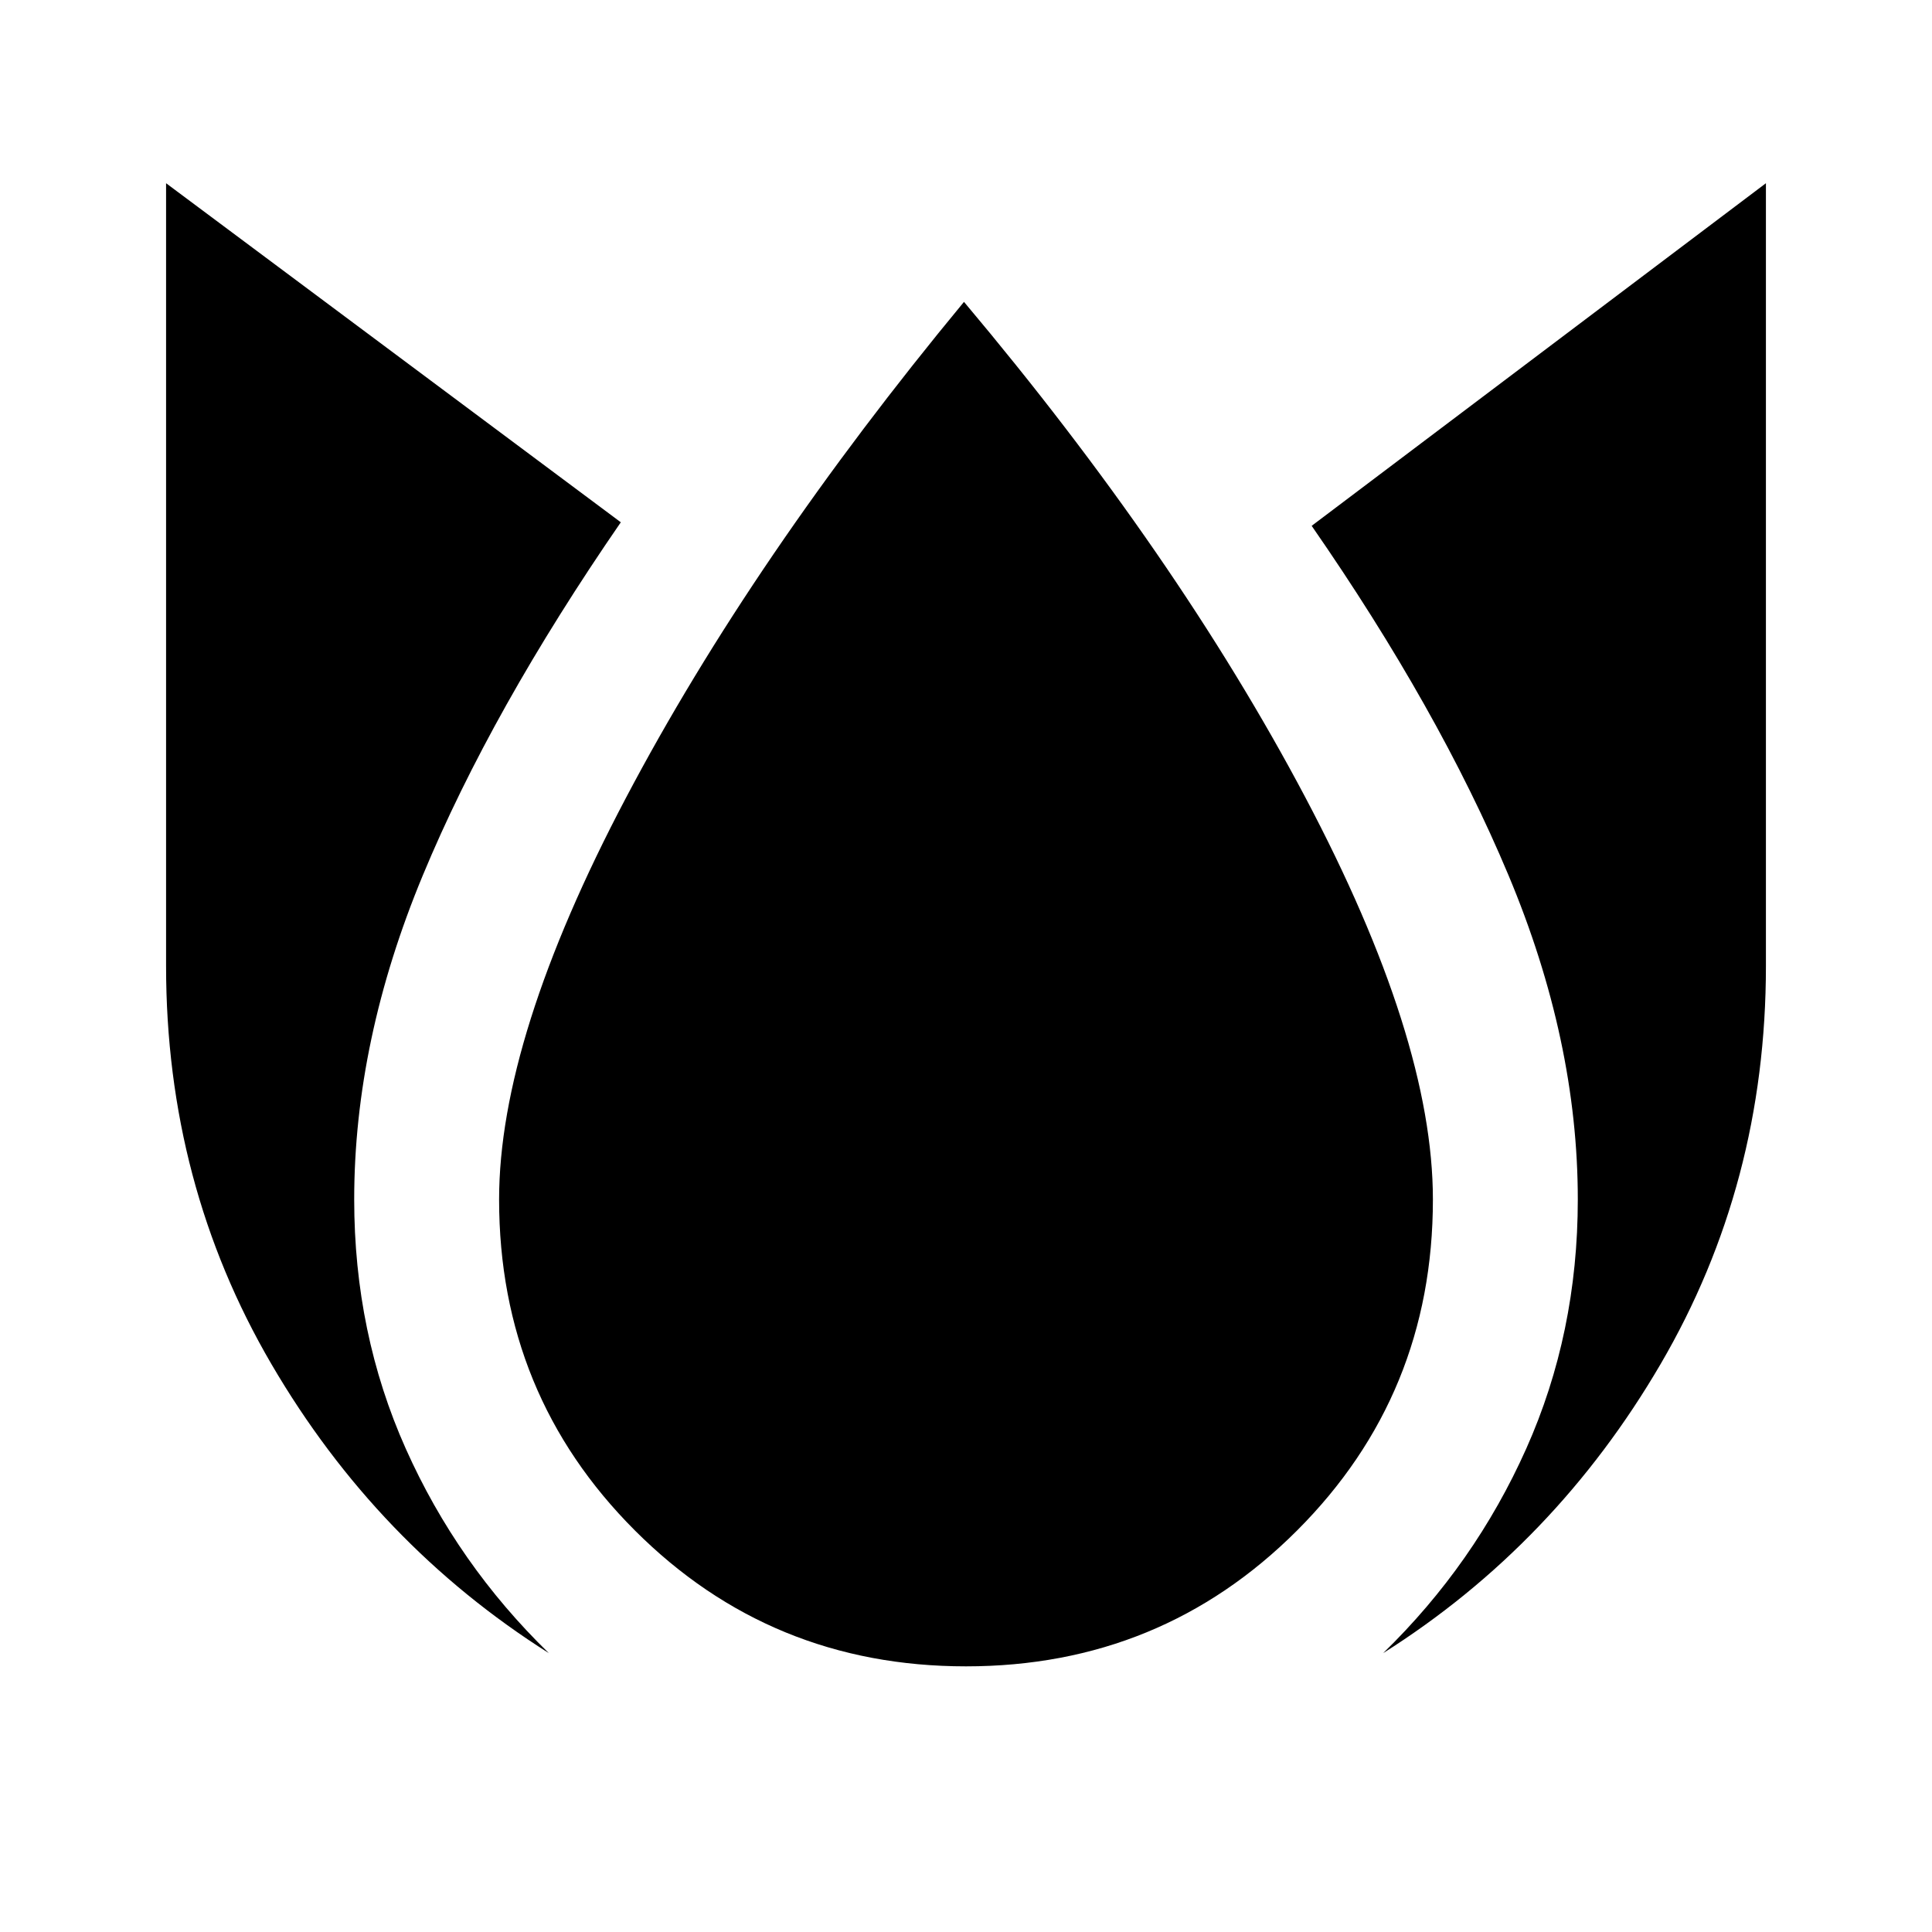 <svg xmlns="http://www.w3.org/2000/svg" height="20" viewBox="0 96 960 960" width="20"><path d="M82.522 187.043V576q0 108.239 52.358 197.837 52.359 89.598 137.837 143.598-45.478-44.239-71.097-101.598Q176 758.478 176 692q0-79 34.12-161.12 34.119-82.119 98.358-175.358L82.522 187.043ZM479 246Q374 373 311 492.5T248 692q0 97 67.5 164.5T480 924q97 0 164.5-67.5T712 692q0-80-63.5-200T479 246Zm398.478-58.957-225.717 170.24Q715 448.522 749.5 530.761 784 613 784 692q0 66.478-25.62 123.837-25.619 57.359-71.097 101.598 85.478-54 137.837-143.598Q877.478 684.239 877.478 576V187.043Z"/></svg>